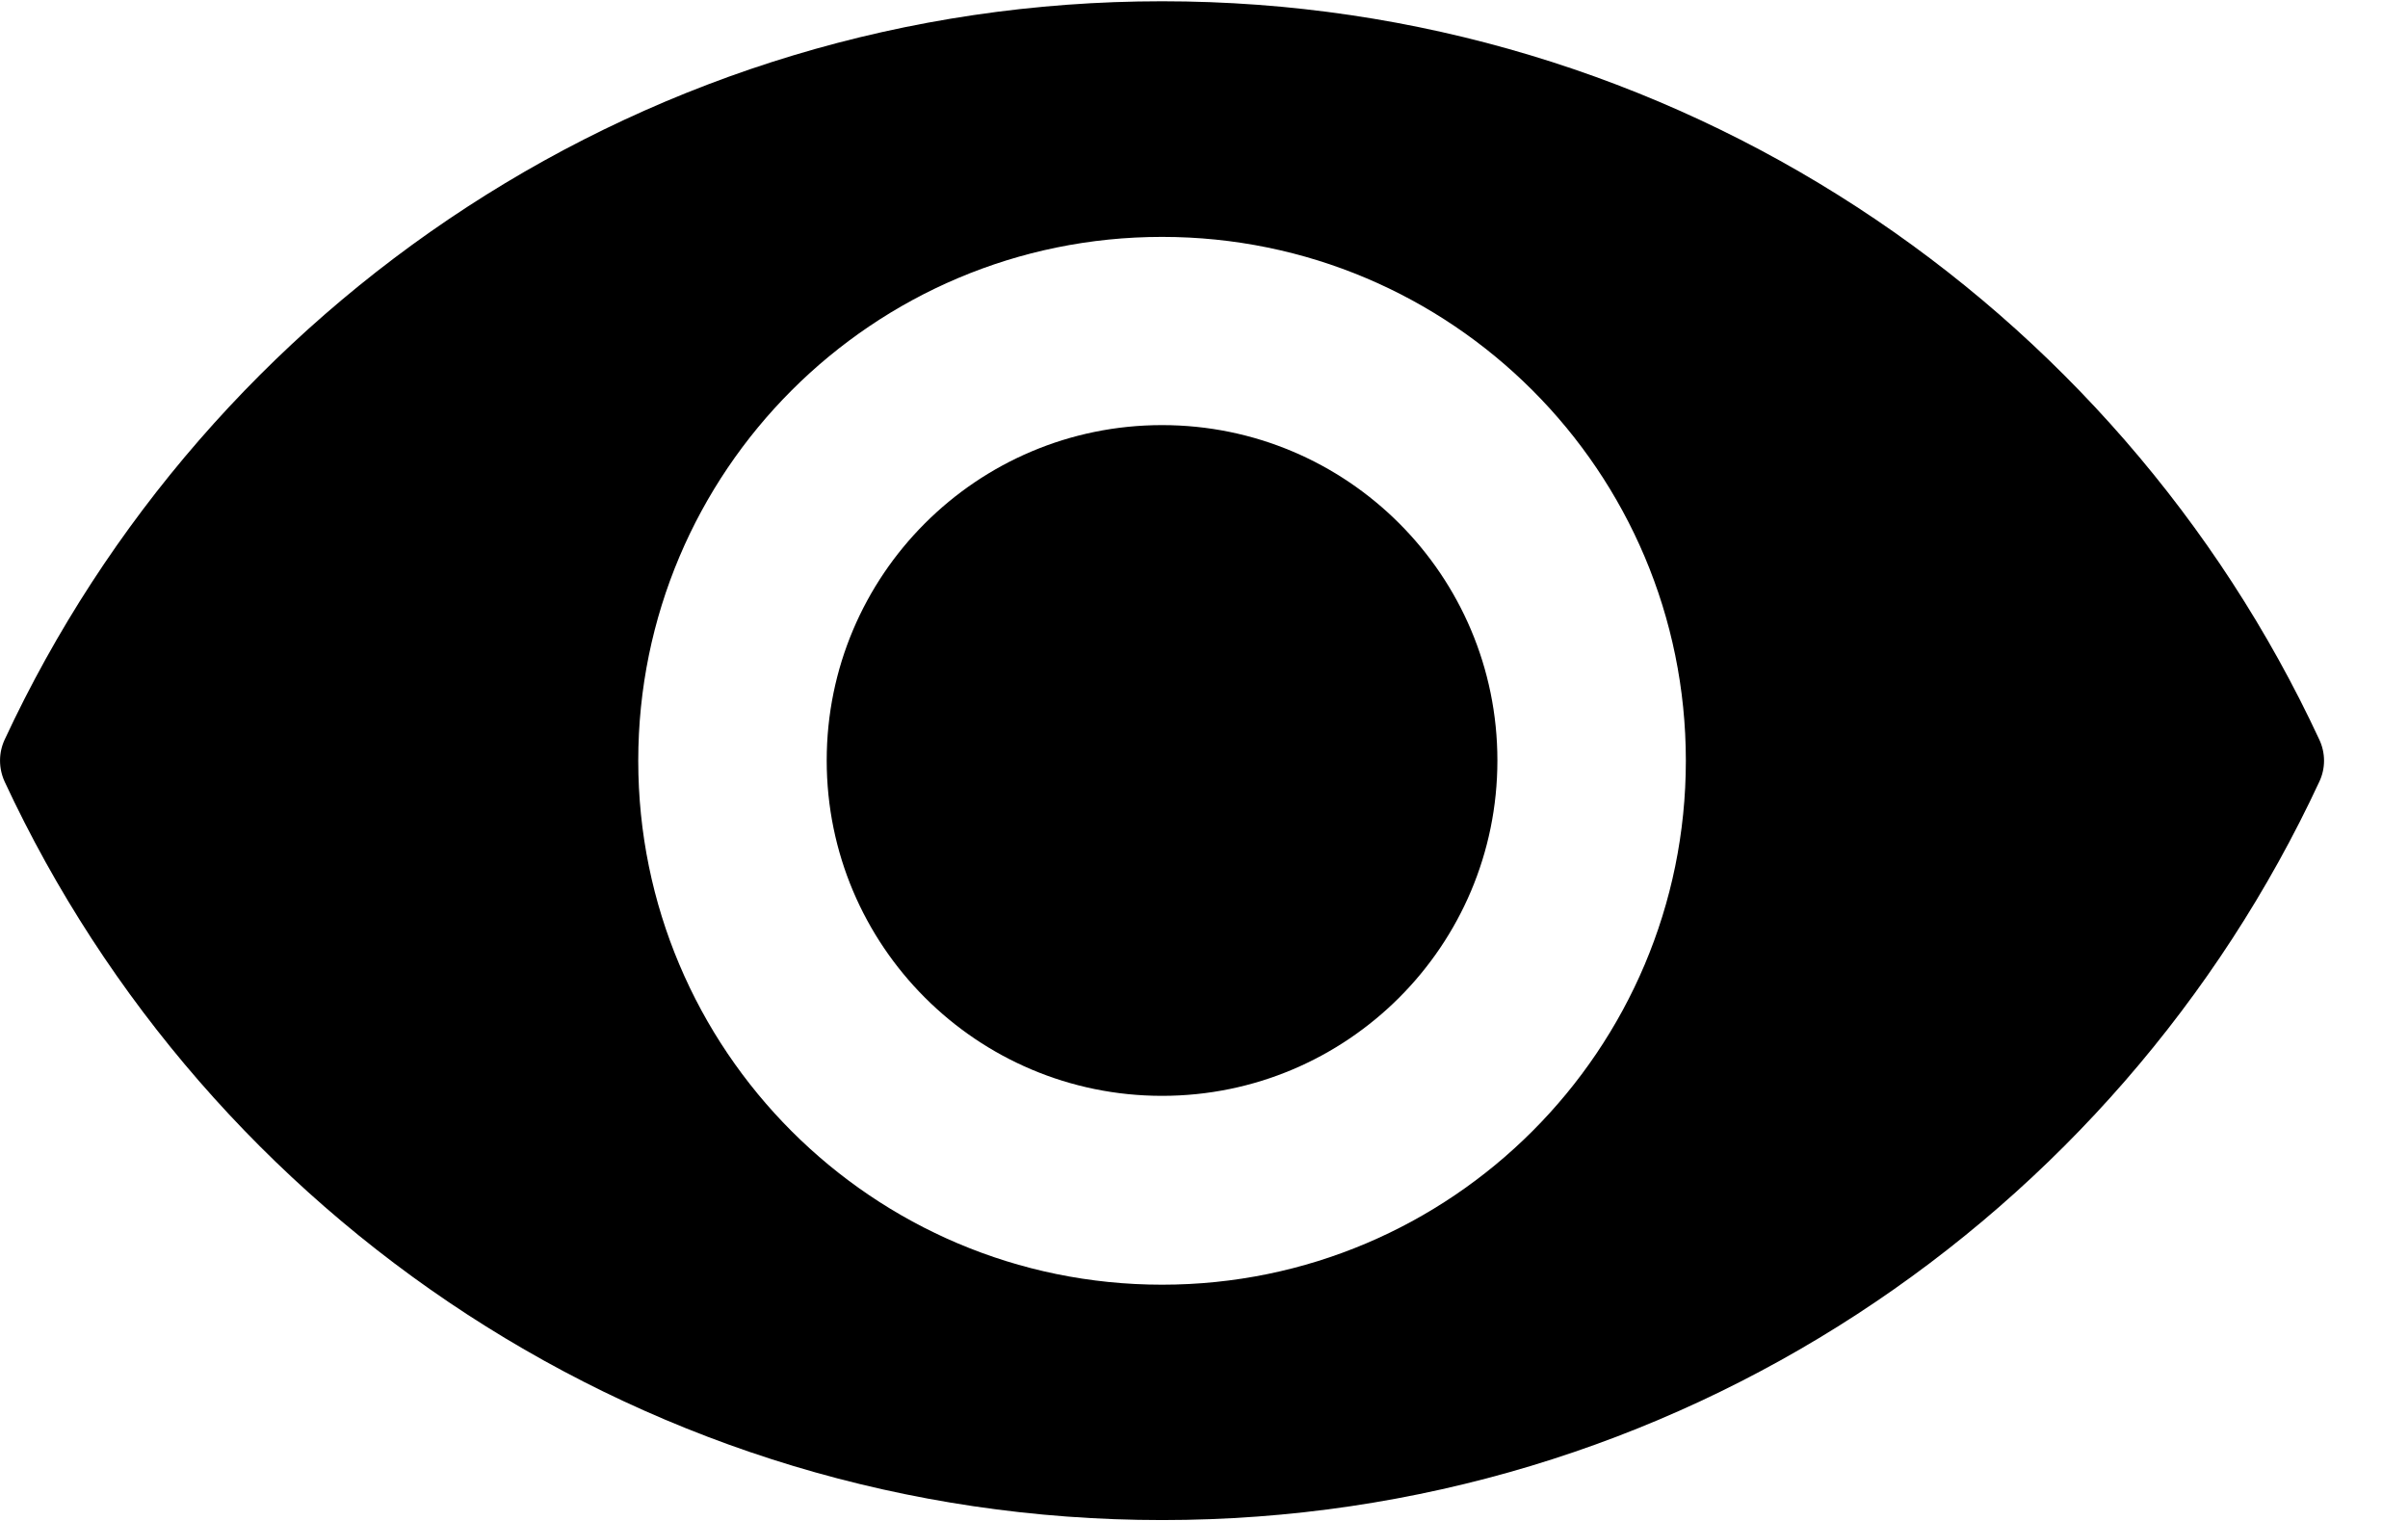 <?xml version="1.0" encoding="UTF-8"?>
<svg width="19px" height="12px" viewBox="0 0 19 12" version="1.1" xmlns="http://www.w3.org/2000/svg" xmlns:xlink="http://www.w3.org/1999/xlink">
    <!-- Generator: Sketch 48.1 (47250) - http://www.bohemiancoding.com/sketch -->
    <title>view</title>
    <desc>Created with Sketch.</desc>
    <defs></defs>
    <g id="Page-1" stroke="none" stroke-width="1" fill="none" fill-rule="evenodd">
        <g id="view" fill="#000000" fill-rule="nonzero">
            <path d="M9.169,0.01 C5.124,0.01 1.638,2.395 0.037,5.835 C-0.012,5.94 -0.012,6.061 0.037,6.168 C1.638,9.608 5.124,11.993 9.169,11.993 C13.213,11.993 16.699,9.608 18.3,6.168 C18.35,6.063 18.35,5.941 18.3,5.835 C16.699,2.395 13.213,0.01 9.169,0.01 Z M9.169,10.136 C6.885,10.136 5.036,8.284 5.036,6.002 C5.036,3.719 6.887,1.869 9.169,1.869 C11.453,1.869 13.302,3.72 13.302,6.002 C13.302,8.284 11.451,10.136 9.169,10.136 Z" id="Shape"></path>
            <circle id="Oval" cx="9.169" cy="6" r="2.646"></circle>
        </g>
    </g>
</svg>